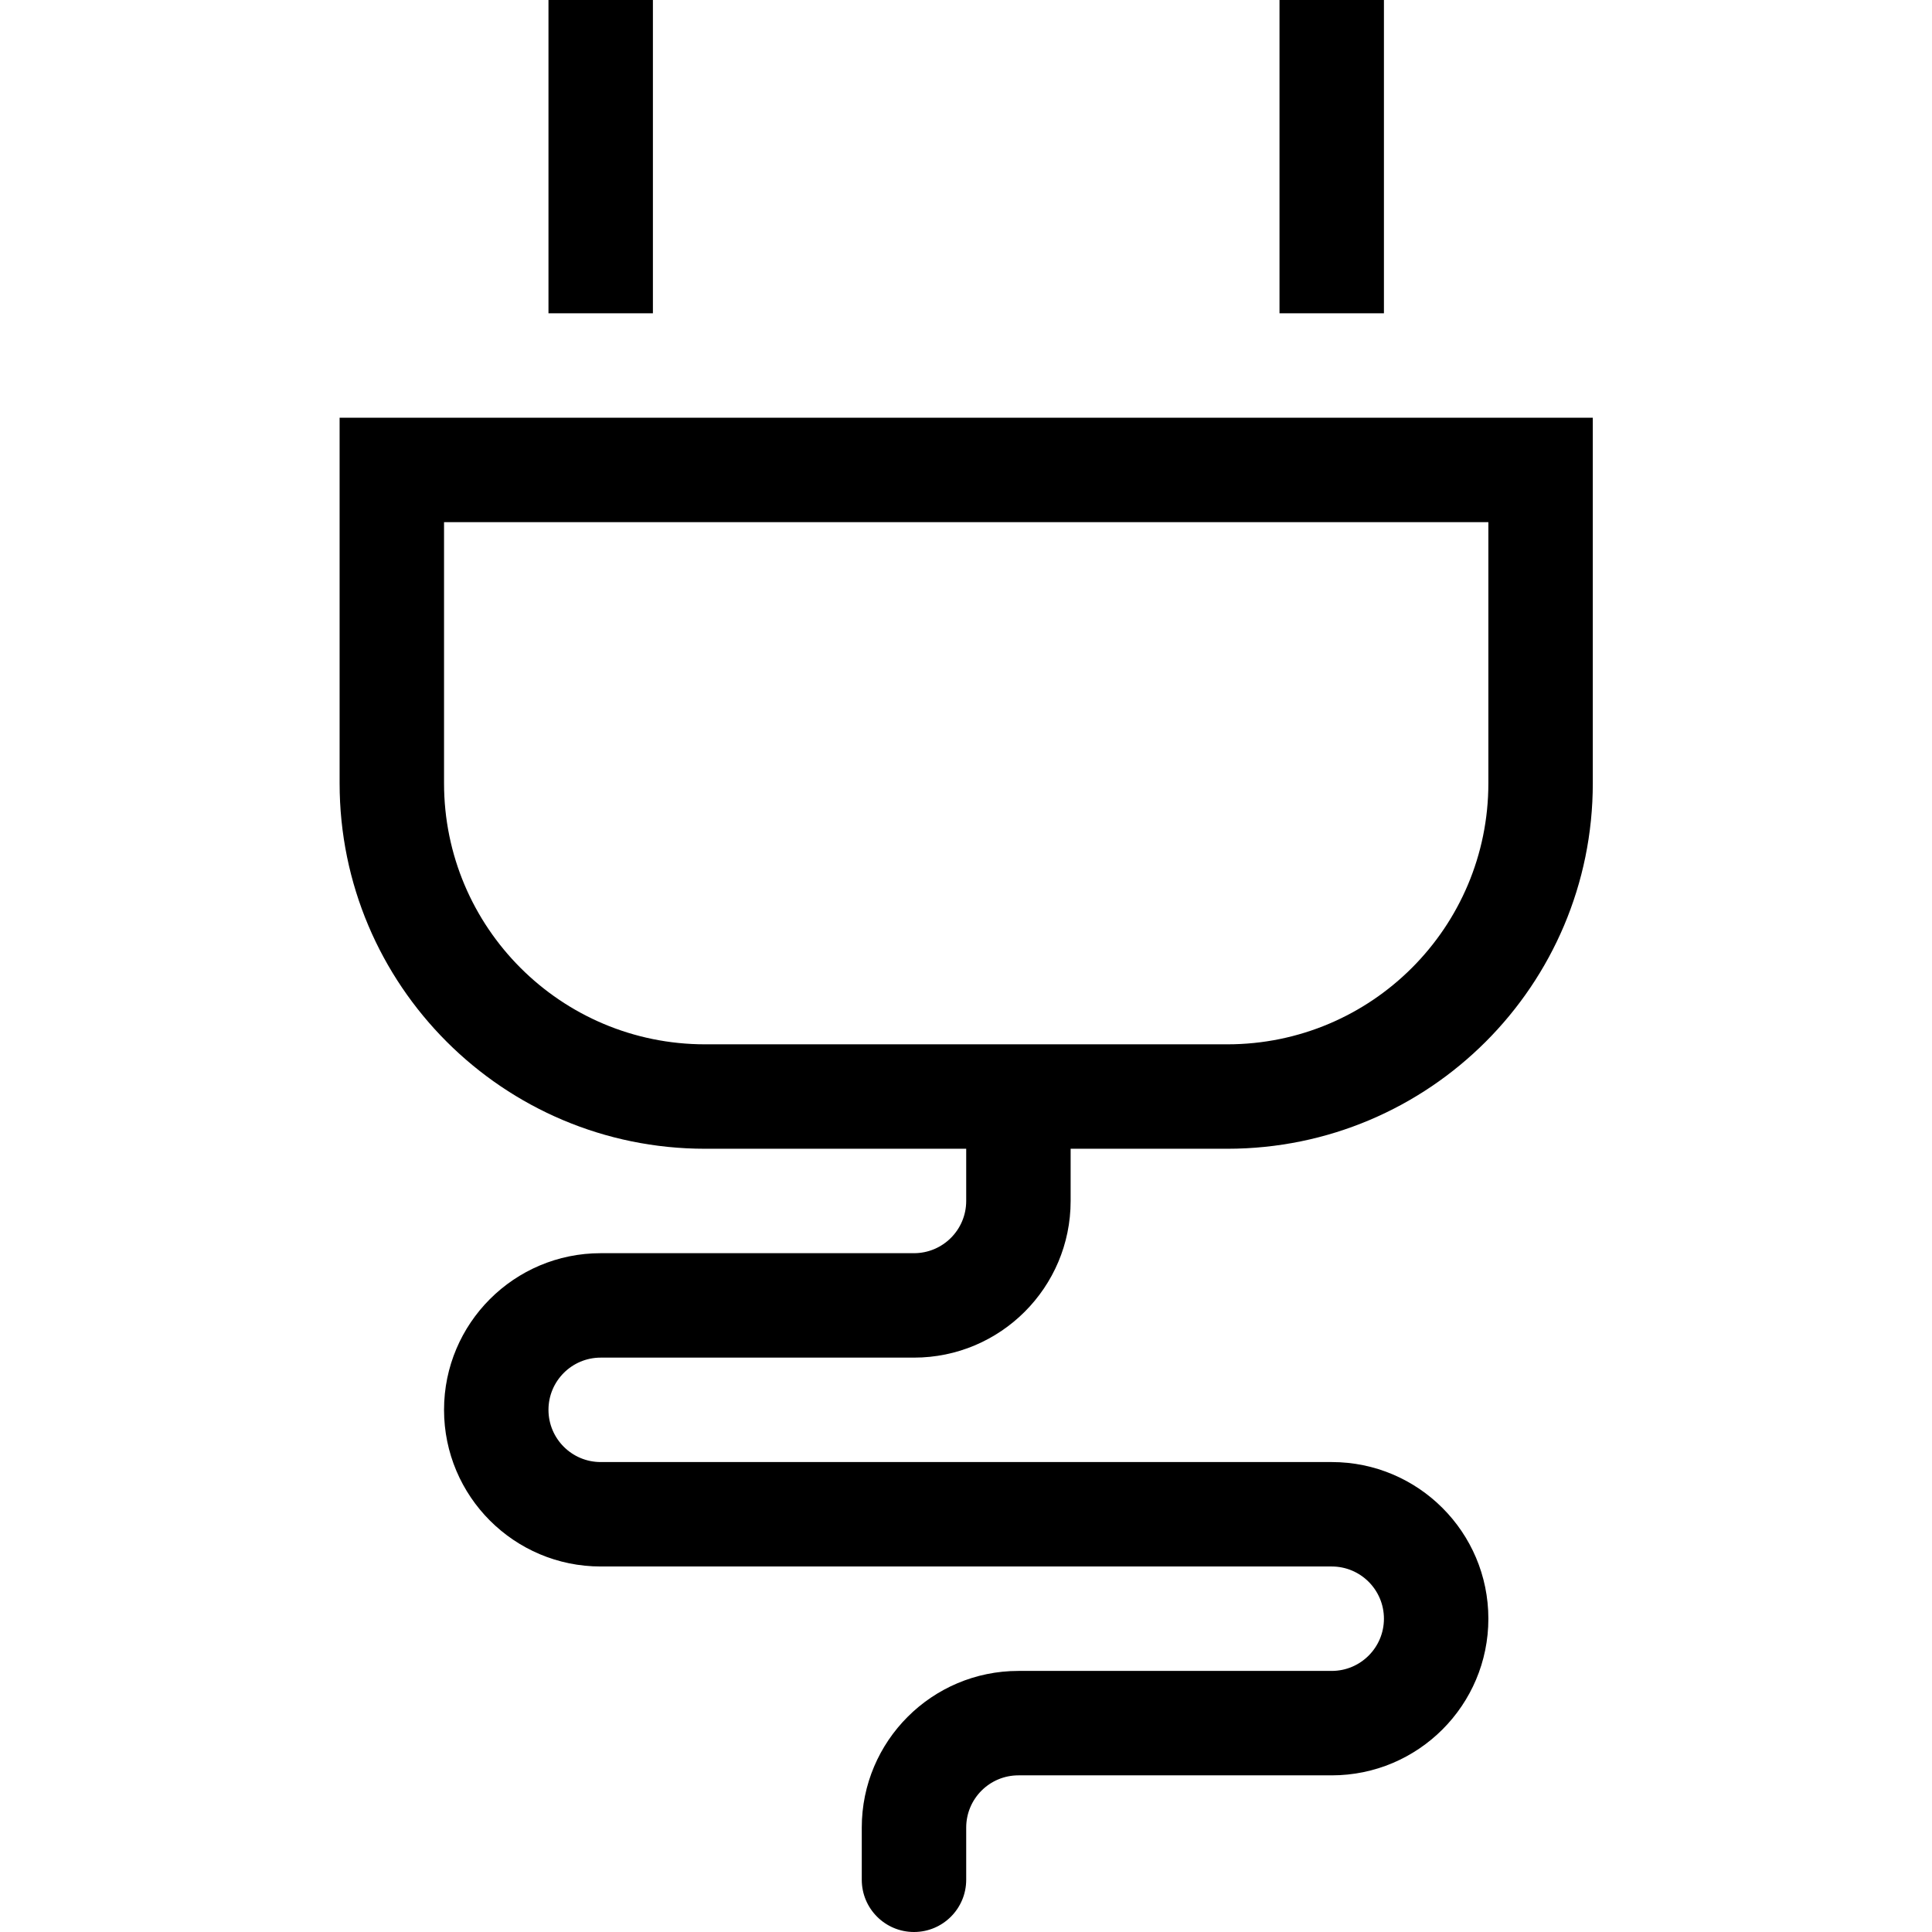 <svg xmlns="http://www.w3.org/2000/svg" xmlns:xlink="http://www.w3.org/1999/xlink" x="0" y="0" version="1.1" viewBox="0 0 1024 1024" xml:space="preserve"><path d="M235.351,276.757C235.351,276.757,235.351,415.135,235.351,415.135C235.351,491.575,297.29,553.514,373.73,553.514C373.73,553.514,650.486,553.514,650.486,553.514C726.927,553.514,788.865,491.575,788.865,415.135C788.865,415.135,788.865,276.757,788.865,276.757C788.865,276.757,235.351,276.757,235.351,276.757C235.351,276.757,235.351,276.757,235.351,276.757M844.216,221.405C844.216,221.405,844.216,415.135,844.216,415.135C844.216,522.129,757.481,608.865,650.486,608.865C650.486,608.865,373.73,608.865,373.73,608.865C266.736,608.865,180,522.129,180,415.135C180,415.135,180,221.405,180,221.405C180,221.405,844.216,221.405,844.216,221.405C844.216,221.405,844.216,221.405,844.216,221.405M346.054,166.054C346.054,166.054,290.703,166.054,290.703,166.054C290.703,166.054,290.703,0,290.703,0C290.703,0,346.054,0,346.054,0C346.054,0,346.054,166.054,346.054,166.054M733.514,166.054C733.514,166.054,678.162,166.054,678.162,166.054C678.162,166.054,678.162,0,678.162,0C678.162,0,733.514,0,733.514,0C733.514,0,733.514,166.054,733.514,166.054M512.108,581.189C512.108,565.912,524.507,553.514,539.784,553.514C555.061,553.514,567.459,565.912,567.459,581.189C567.459,581.189,567.459,636.541,567.459,636.541C567.459,682.371,530.263,719.568,484.432,719.568C484.432,719.568,318.378,719.568,318.378,719.568C303.101,719.568,290.703,731.966,290.703,747.243C290.703,762.52,303.101,774.919,318.378,774.919C318.378,774.919,705.838,774.919,705.838,774.919C751.669,774.919,788.865,812.115,788.865,857.946C788.865,903.777,751.669,940.973,705.838,940.973C705.838,940.973,539.784,940.973,539.784,940.973C524.507,940.973,512.108,953.372,512.108,968.649C512.108,968.649,512.108,996.324,512.108,996.324C512.108,1011.601,499.709,1024,484.432,1024C469.155,1024,456.757,1011.601,456.757,996.324C456.757,996.324,456.757,968.649,456.757,968.649C456.757,922.818,493.953,885.622,539.784,885.622C539.784,885.622,705.838,885.622,705.838,885.622C721.115,885.622,733.514,873.223,733.514,857.946C733.514,842.669,721.115,830.27,705.838,830.27C705.838,830.27,318.378,830.27,318.378,830.27C272.547,830.27,235.351,793.074,235.351,747.243C235.351,701.412,272.547,664.216,318.378,664.216C318.378,664.216,484.432,664.216,484.432,664.216C499.709,664.216,512.108,651.818,512.108,636.541C512.108,636.541,512.108,581.189,512.108,581.189C512.108,581.189,512.108,581.189,512.108,581.189"/></svg>
